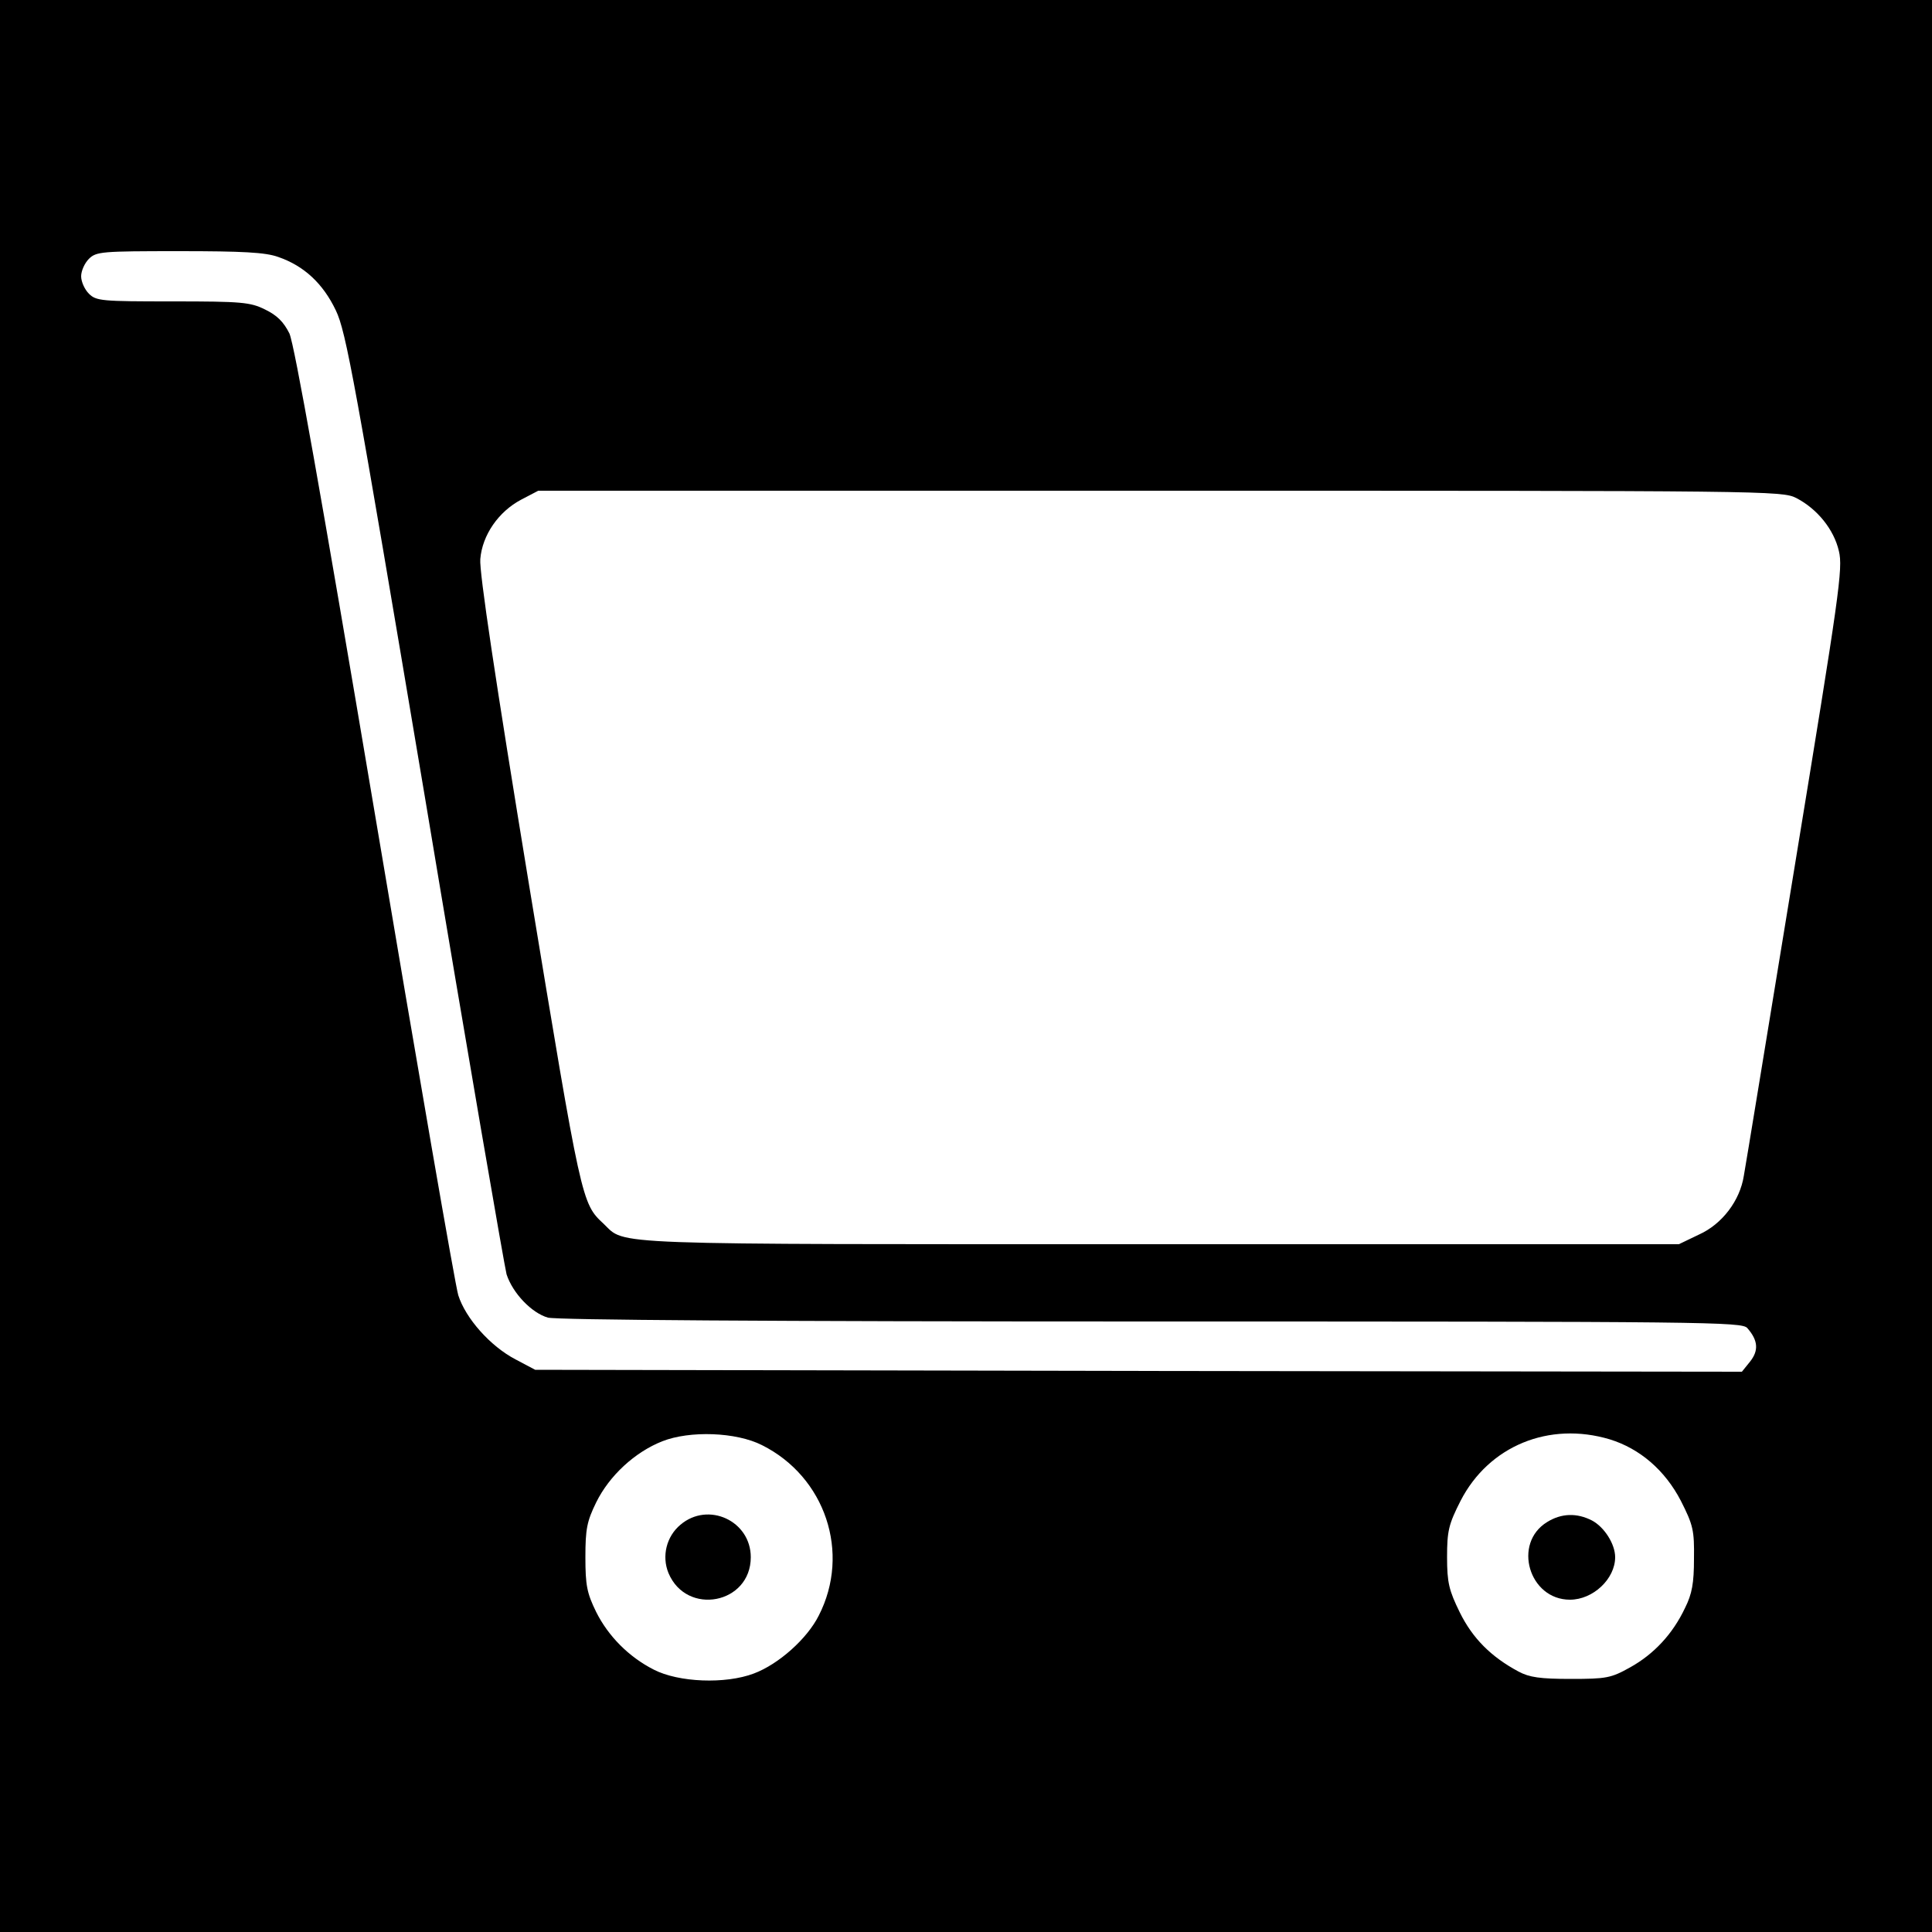 <?xml version="1.0" standalone="no"?>
<!DOCTYPE svg PUBLIC "-//W3C//DTD SVG 20010904//EN"
 "http://www.w3.org/TR/2001/REC-SVG-20010904/DTD/svg10.dtd">
<svg version="1.0" xmlns="http://www.w3.org/2000/svg"
 width="500pt" height="500pt" viewBox="0 0 500 500"
 preserveAspectRatio="xMidYMid meet">
<g transform="translate(0,500) scale(0.1,-0.1)"
fill="#000000" stroke="none">
<path d="M0 2500 l0 -2500 2500 0 2500 0 0 2500 0 2500 -2500 0 -2500 0 0
-2500z m720 1835 c67 -23 116 -69 149 -138 27 -56 49 -180 231 -1262 110 -660
206 -1215 211 -1233 16 -49 65 -100 107 -112 24 -6 558 -10 1563 -10 1441 0
1527 -1 1541 -17 28 -32 30 -58 7 -87 l-21 -26 -1561 2 -1562 3 -51 27 c-65
34 -129 106 -148 166 -8 26 -105 587 -216 1247 -140 831 -208 1213 -221 1242
-15 30 -32 47 -63 62 -38 19 -61 21 -239 21 -184 0 -198 1 -217 20 -11 11 -20
31 -20 45 0 14 9 34 20 45 19 19 33 20 234 20 163 0 223 -3 256 -15z m3929
-624 c54 -28 97 -81 110 -137 11 -45 1 -112 -114 -814 -69 -421 -128 -782
-132 -803 -10 -64 -56 -125 -116 -152 l-52 -25 -1343 0 c-1457 0 -1381 -3
-1440 53 -57 53 -57 54 -193 878 -87 529 -129 810 -126 842 5 62 47 123 106
154 l44 23 1609 0 c1573 0 1610 0 1647 -19z m-2677 -2451 c164 -82 230 -279
147 -441 -30 -60 -104 -126 -168 -150 -74 -28 -195 -23 -259 10 -65 33 -118
87 -149 149 -24 49 -28 69 -28 142 0 73 4 93 28 142 34 69 100 130 171 158 71
28 191 24 258 -10z m2194 15 c78 -24 143 -80 184 -159 32 -63 35 -77 34 -150
0 -63 -5 -91 -23 -127 -32 -68 -81 -120 -142 -154 -50 -28 -62 -30 -154 -30
-79 0 -107 4 -135 19 -71 38 -119 86 -152 153 -28 57 -33 77 -33 143 0 68 4
85 35 146 73 142 229 206 386 159z"/>
<path d="M1761 1054 c-36 -30 -49 -81 -31 -125 47 -112 213 -80 213 41 0 94
-110 145 -182 84z"/>
<path d="M4004 1061 c-90 -55 -47 -201 59 -201 60 0 117 54 117 110 0 34 -28
78 -60 95 -39 20 -79 19 -116 -4z"/>
</g>
</svg>
